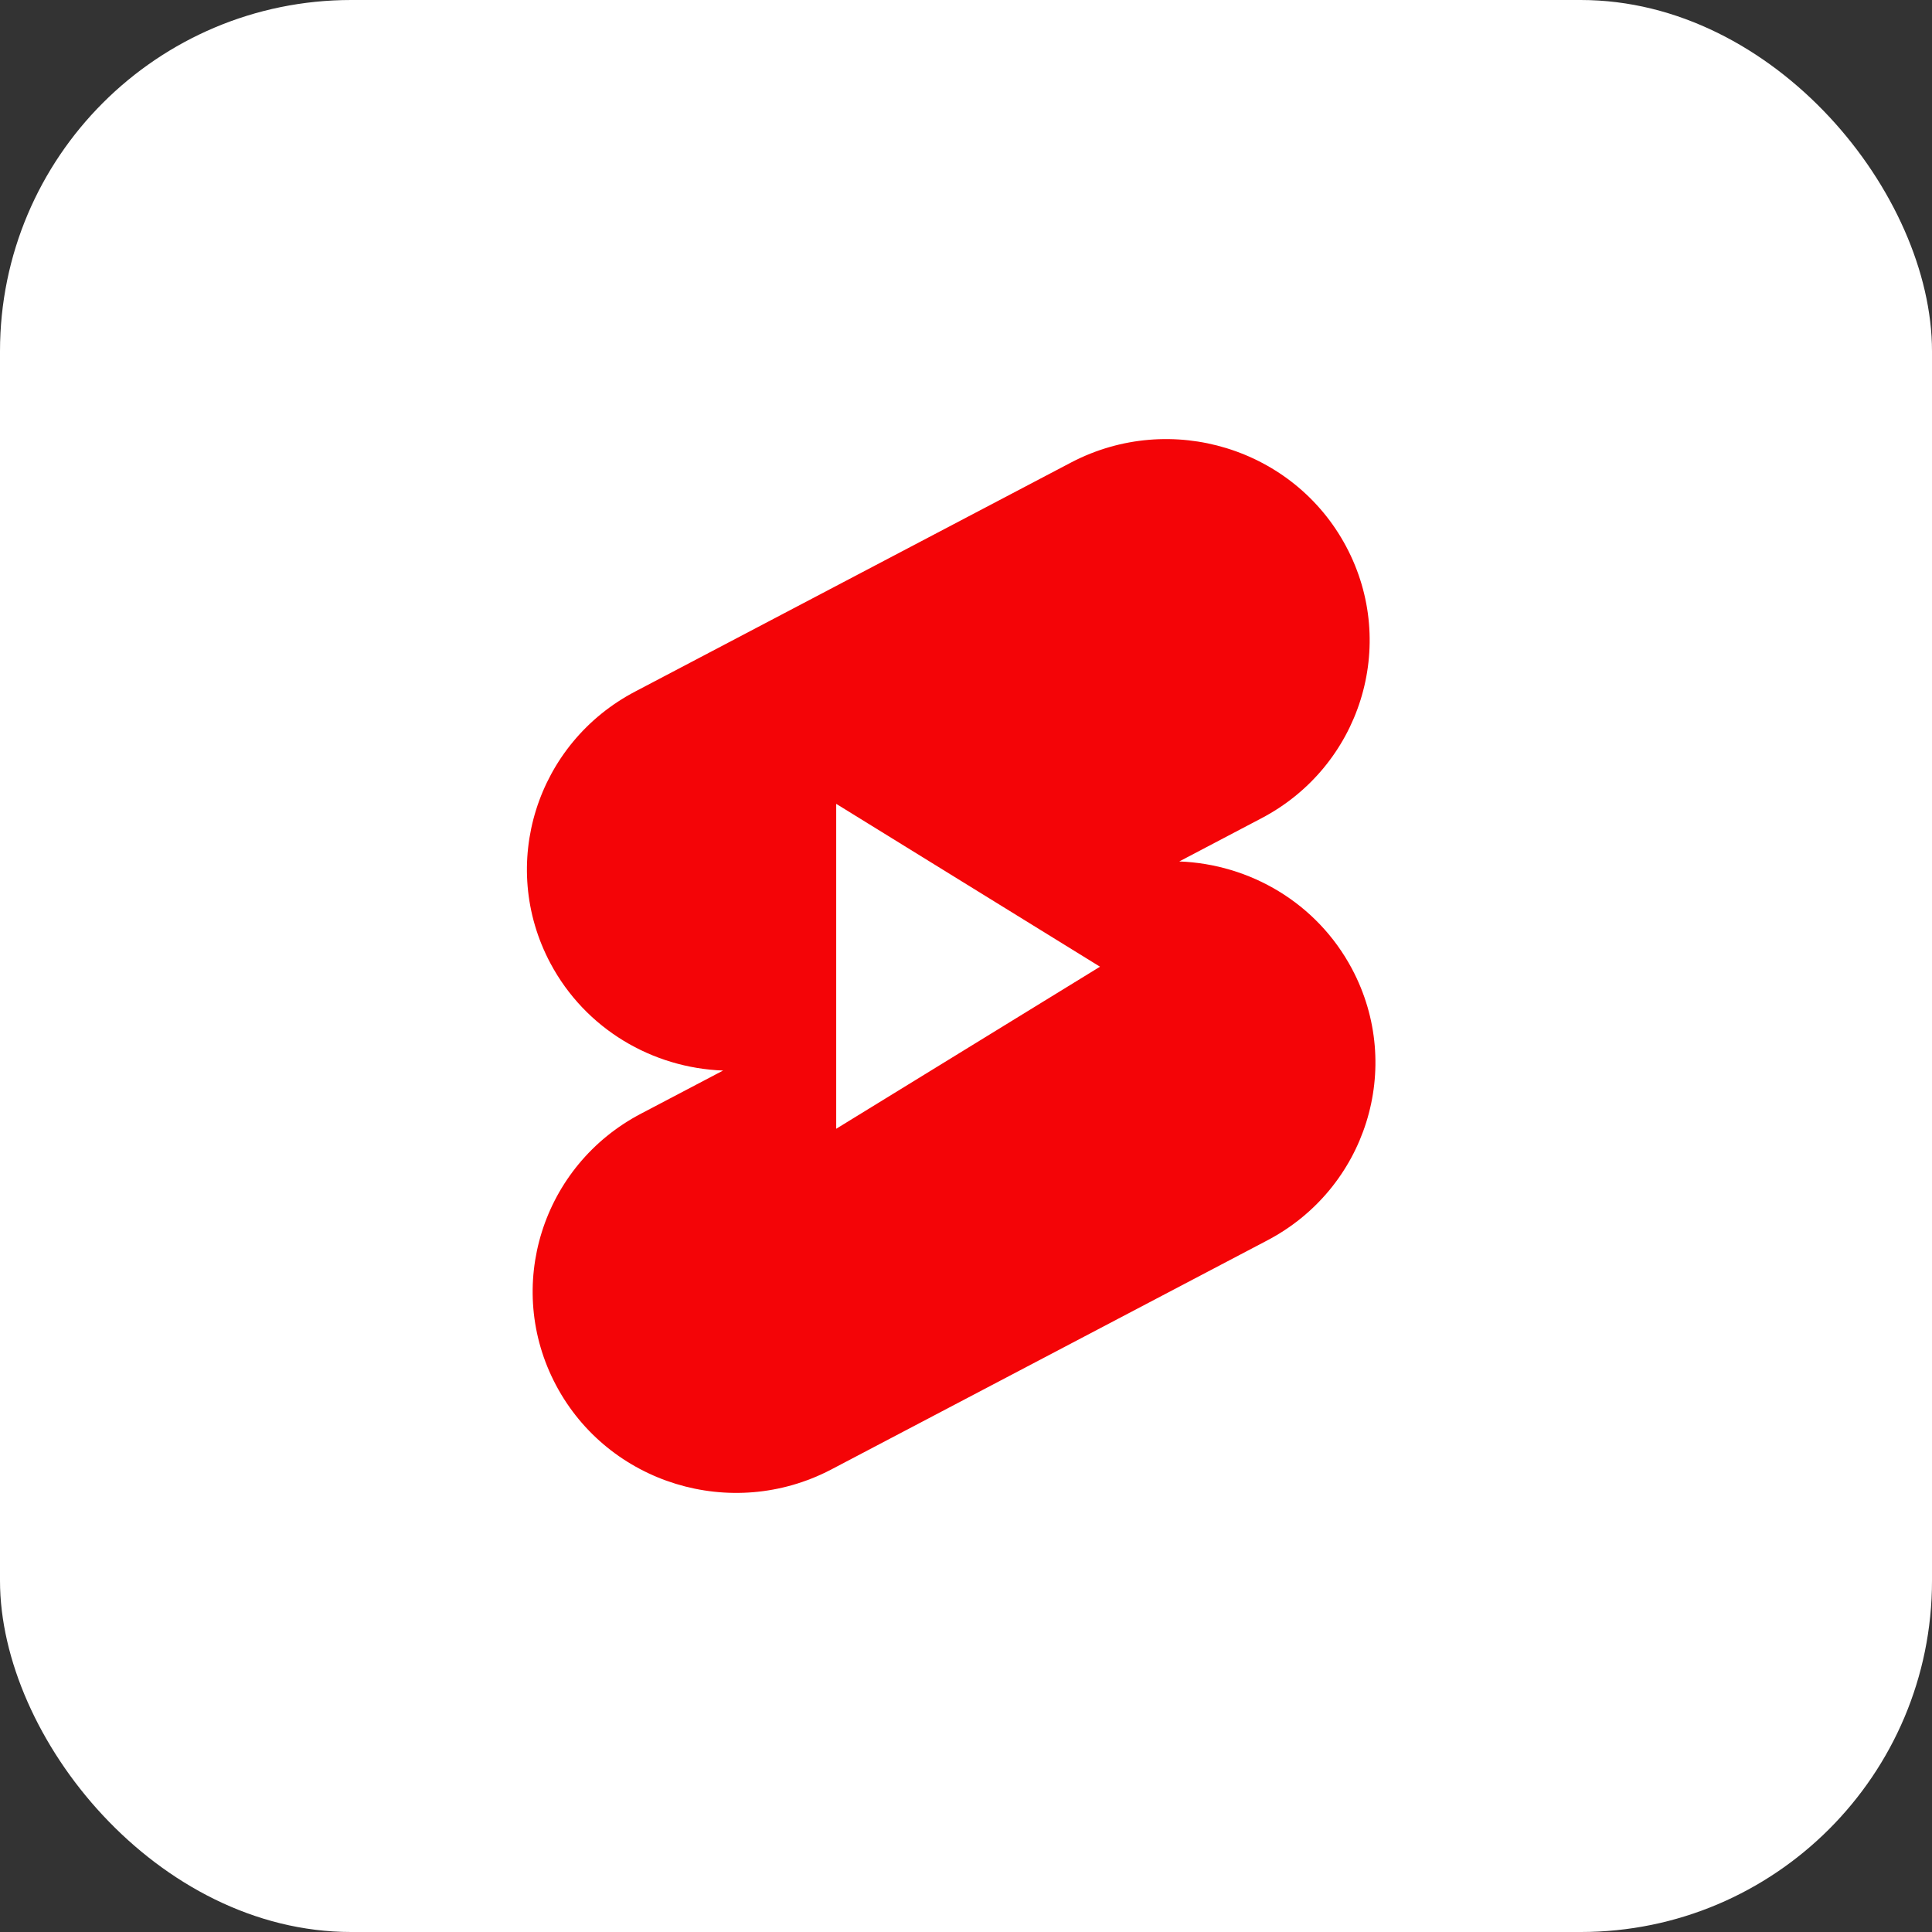 <svg width="44" height="44" viewBox="0 0 44 44" fill="none" xmlns="http://www.w3.org/2000/svg">
<rect x="0" y="0" width="44" height="44" fill="#333333" stroke="none"/>
<rect width="44" height="44" rx="8" fill="white"/>
<path fill-rule="evenodd" clip-rule="evenodd" d="M24.401 10.529C26.665 9.349 29.468 10.209 30.659 12.449C31.851 14.689 30.982 17.461 28.718 18.641L26.857 19.619C28.46 19.678 29.989 20.559 30.79 22.064C31.982 24.305 31.114 27.076 28.849 28.256L18.923 33.471C16.659 34.651 13.856 33.791 12.665 31.551C11.473 29.311 12.343 26.539 14.606 25.359L16.468 24.381C14.864 24.322 13.335 23.441 12.534 21.936C11.343 19.695 12.212 16.924 14.476 15.744L24.401 10.529ZM19.044 18.307L25.052 22.016L19.044 25.707V18.307Z" fill="#F40407"/>
</svg>
